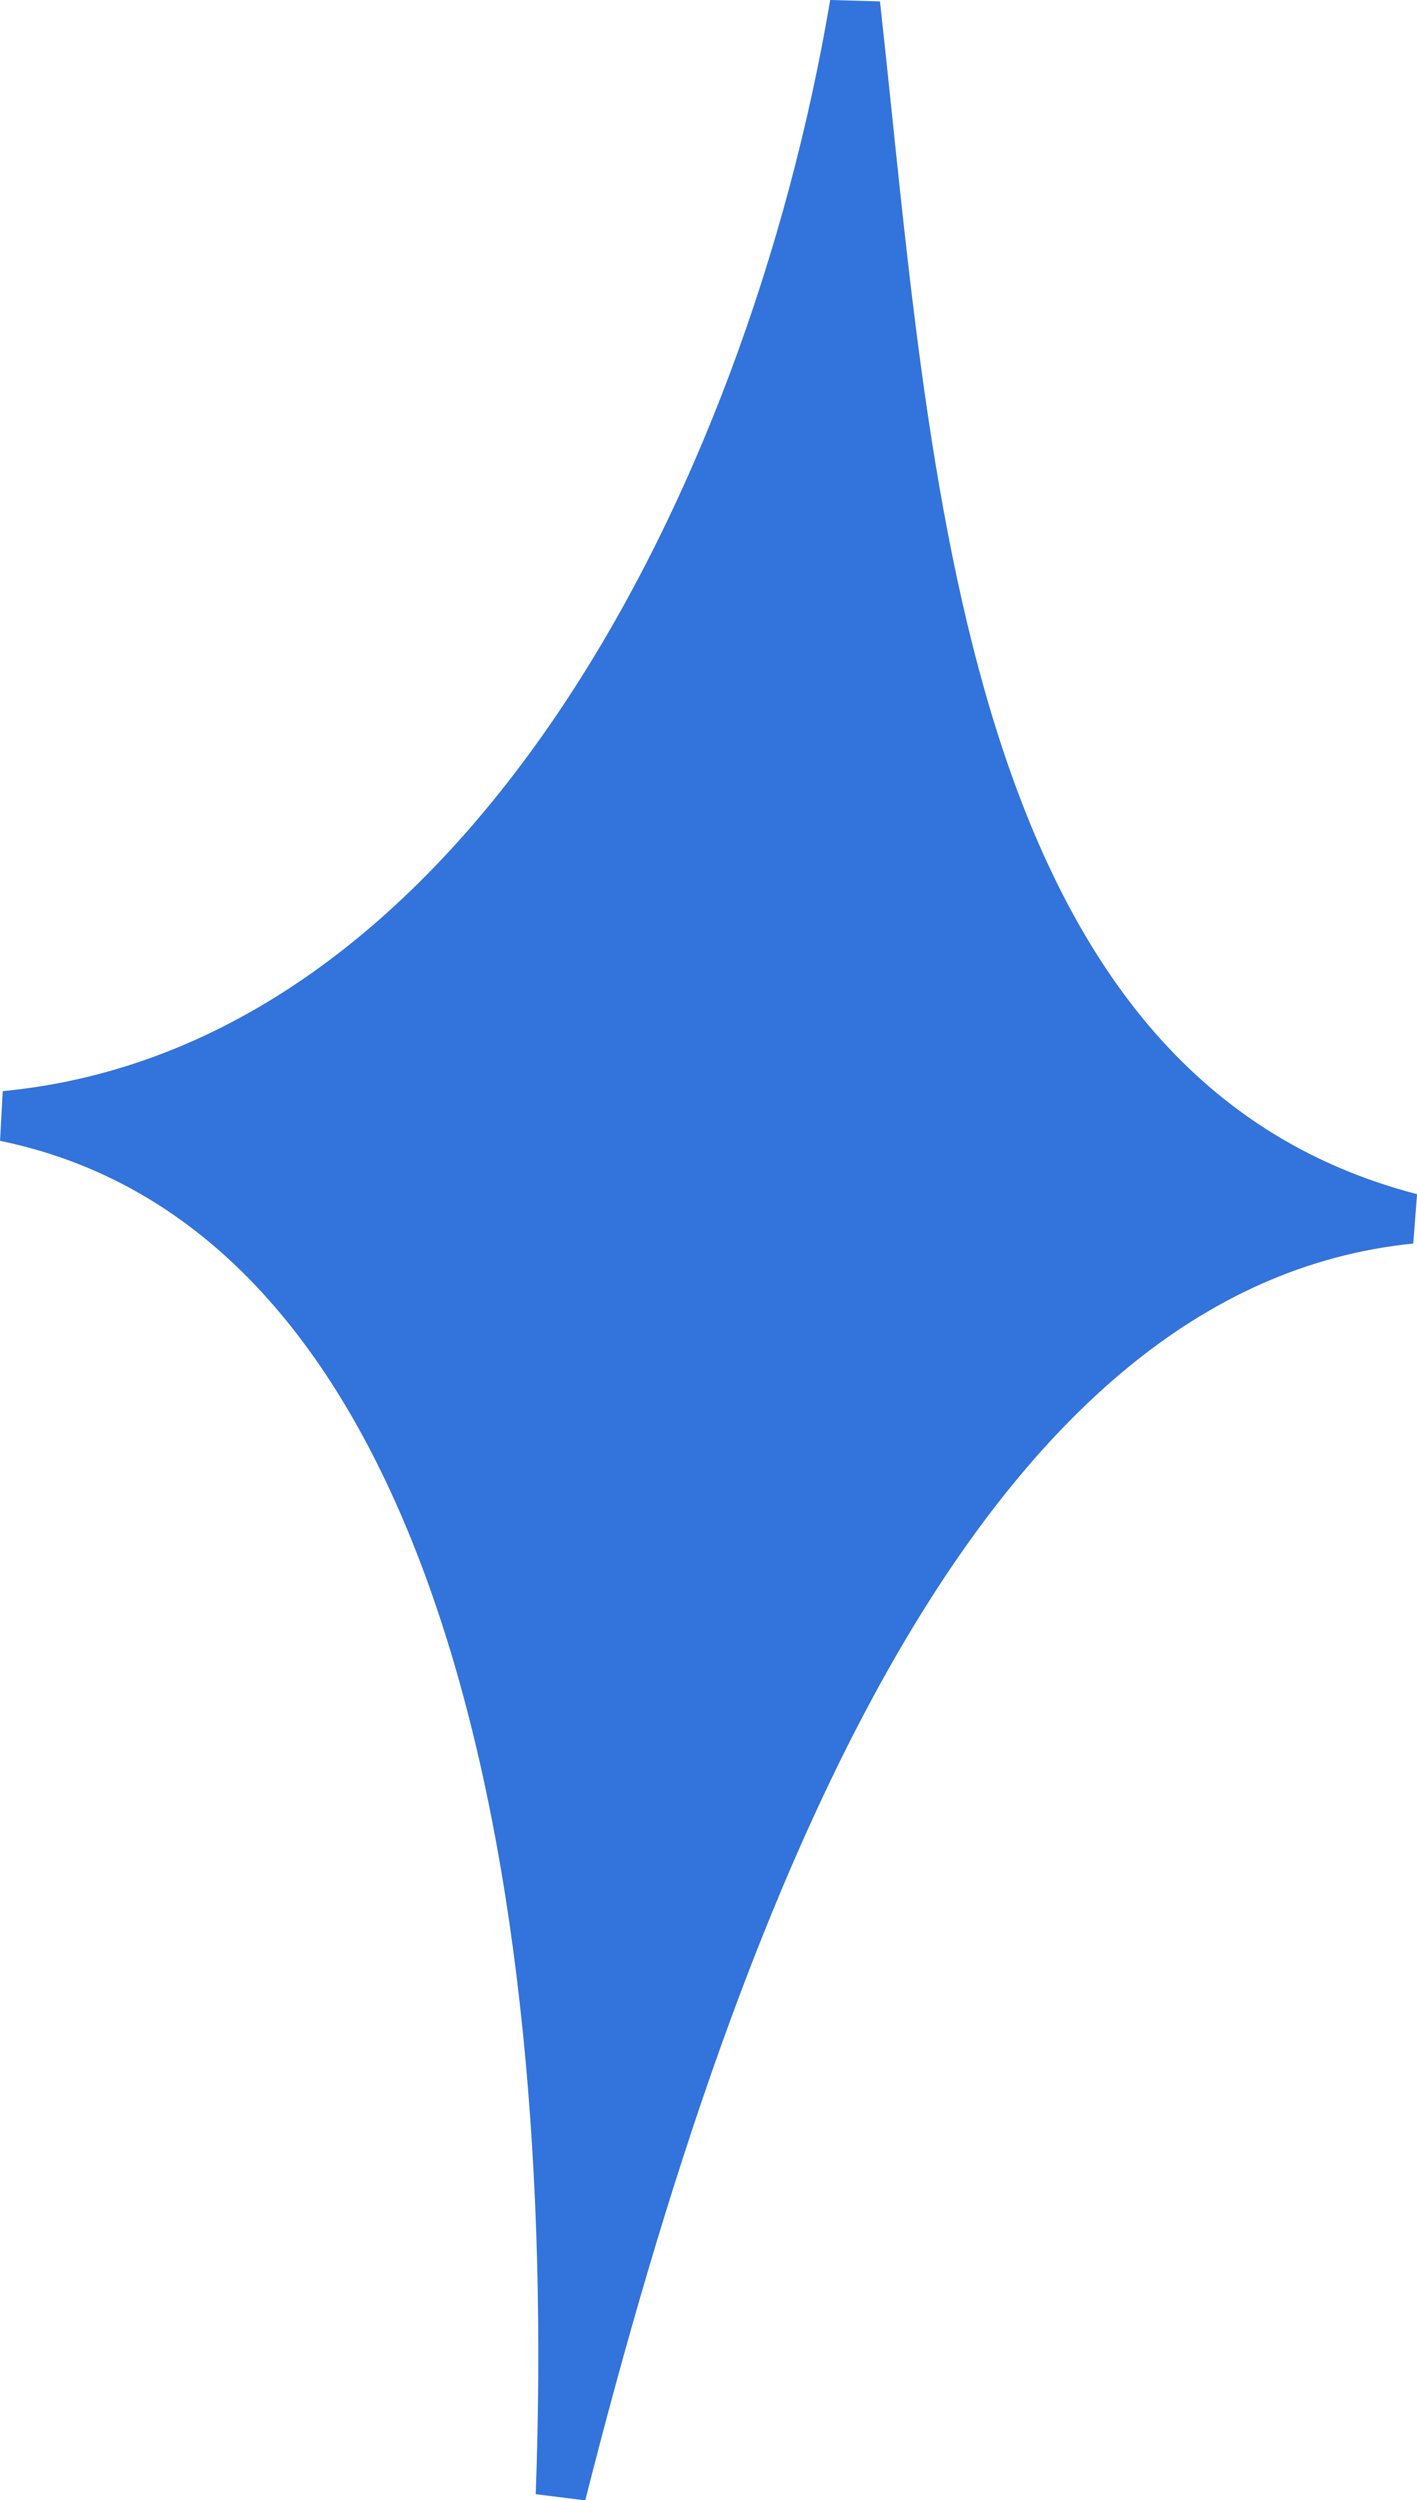 <?xml version="1.0" encoding="UTF-8" standalone="no"?>
<!-- Created with Inkscape (http://www.inkscape.org/) -->

<svg
   width="7.468mm"
   height="13.169mm"
   viewBox="0 0 7.468 13.169"
   version="1.1"
   id="svg837"
   inkscape:version="1.1 (c68e22c387, 2021-05-23)"
   sodipodi:docname="sparkle_blue.svg"
   xmlns:inkscape="http://www.inkscape.org/namespaces/inkscape"
   xmlns:sodipodi="http://sodipodi.sourceforge.net/DTD/sodipodi-0.dtd"
   xmlns="http://www.w3.org/2000/svg"
   xmlns:svg="http://www.w3.org/2000/svg">
  <sodipodi:namedview
     id="namedview839"
     pagecolor="#ffffff"
     bordercolor="#666666"
     borderopacity="1.0"
     inkscape:pageshadow="2"
     inkscape:pageopacity="0.0"
     inkscape:pagecheckerboard="0"
     inkscape:document-units="mm"
     showgrid="false"
     inkscape:zoom="0.74118967"
     inkscape:cx="188.21093"
     inkscape:cy="376.42187"
     inkscape:window-width="1284"
     inkscape:window-height="1040"
     inkscape:window-x="378"
     inkscape:window-y="163"
     inkscape:window-maximized="0"
     inkscape:current-layer="layer1" />
  <defs
     id="defs834" />
  <g
     inkscape:label="Layer 1"
     inkscape:groupmode="layer"
     id="layer1"
     transform="translate(-55.166,-49.103)">
    <path
       style="fill:#3273dc;fill-opacity:1;stroke:#3273dc;stroke-width:0.265px;stroke-linecap:butt;stroke-linejoin:miter;stroke-opacity:1"
       d="m 58.122,62.239 c 0.119,-3.281 -0.521,-6.761 -2.929,-7.257 2.499,-0.239 4.034,-3.22 4.479,-5.857 0.273,2.457 0.412,5.742 2.929,6.396 -2.371,0.238 -3.648,3.44 -4.479,6.719 z"
       id="path4858"
       sodipodi:nodetypes="ccccc" />
  </g>
</svg>

